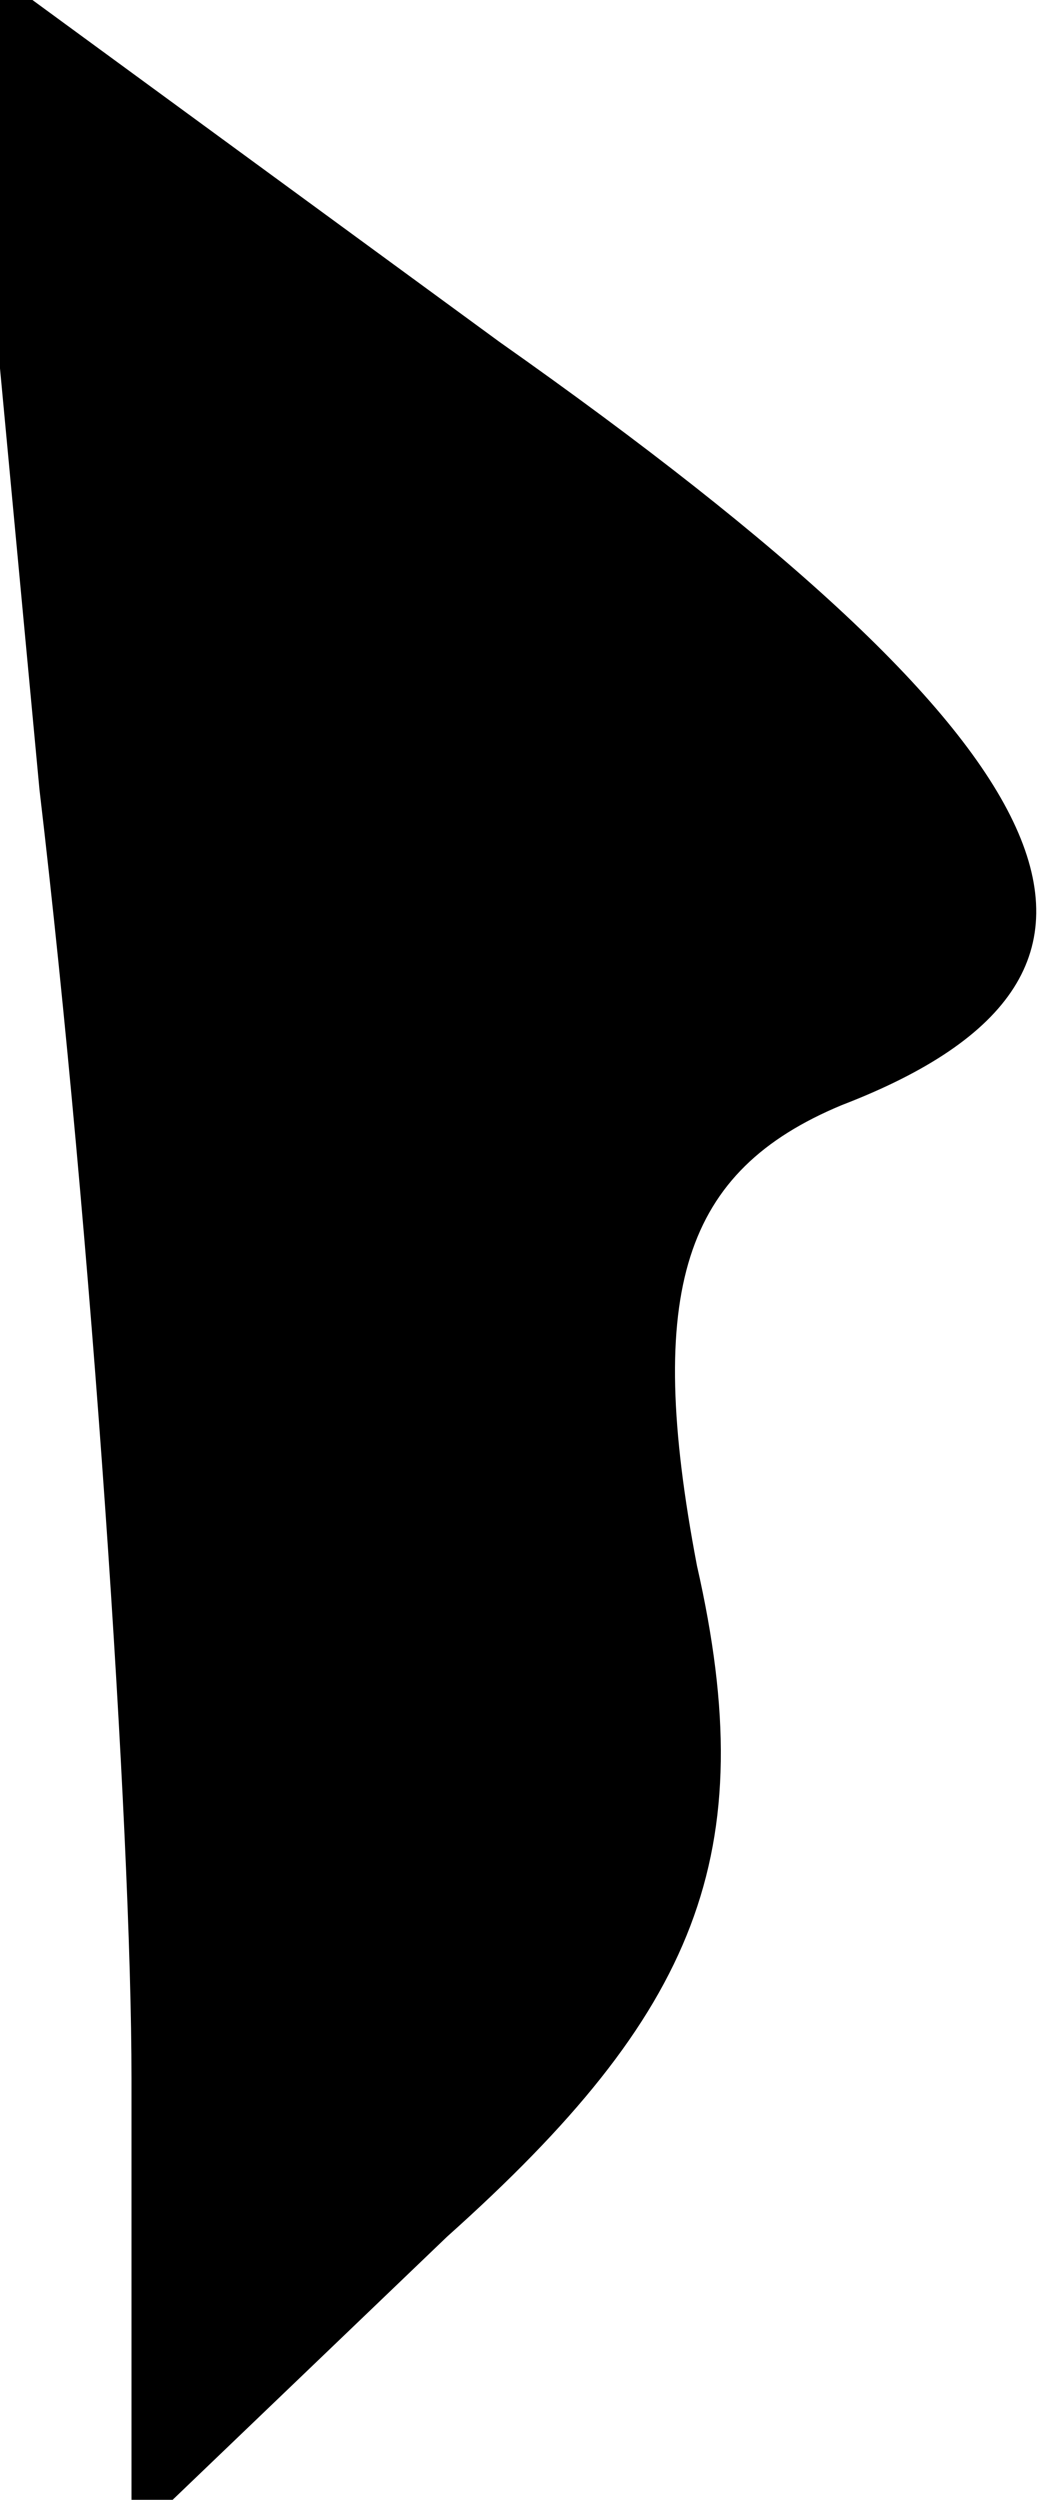 <?xml version="1.0" standalone="no"?>
<!DOCTYPE svg PUBLIC "-//W3C//DTD SVG 20010904//EN"
 "http://www.w3.org/TR/2001/REC-SVG-20010904/DTD/svg10.dtd">
<svg version="1.0" xmlns="http://www.w3.org/2000/svg"
 width="8pt" height="19pt" viewBox="0 0 8 19"
 preserveAspectRatio="xMidYMid meet">
<g transform="translate(0,19) scale(0.1,-0.1)"
fill="#000000" stroke="none">
<path fill="#000000" stroke="none" d="M3 130 c4 -34 7 -79 7 -98 l0 -35 24
23 c19 17 24 29 19 51 -4 21 -1 30 11 35 26 10 18 27 -26 58 l-41 30 6 -64z"/>
</g>
</svg>
